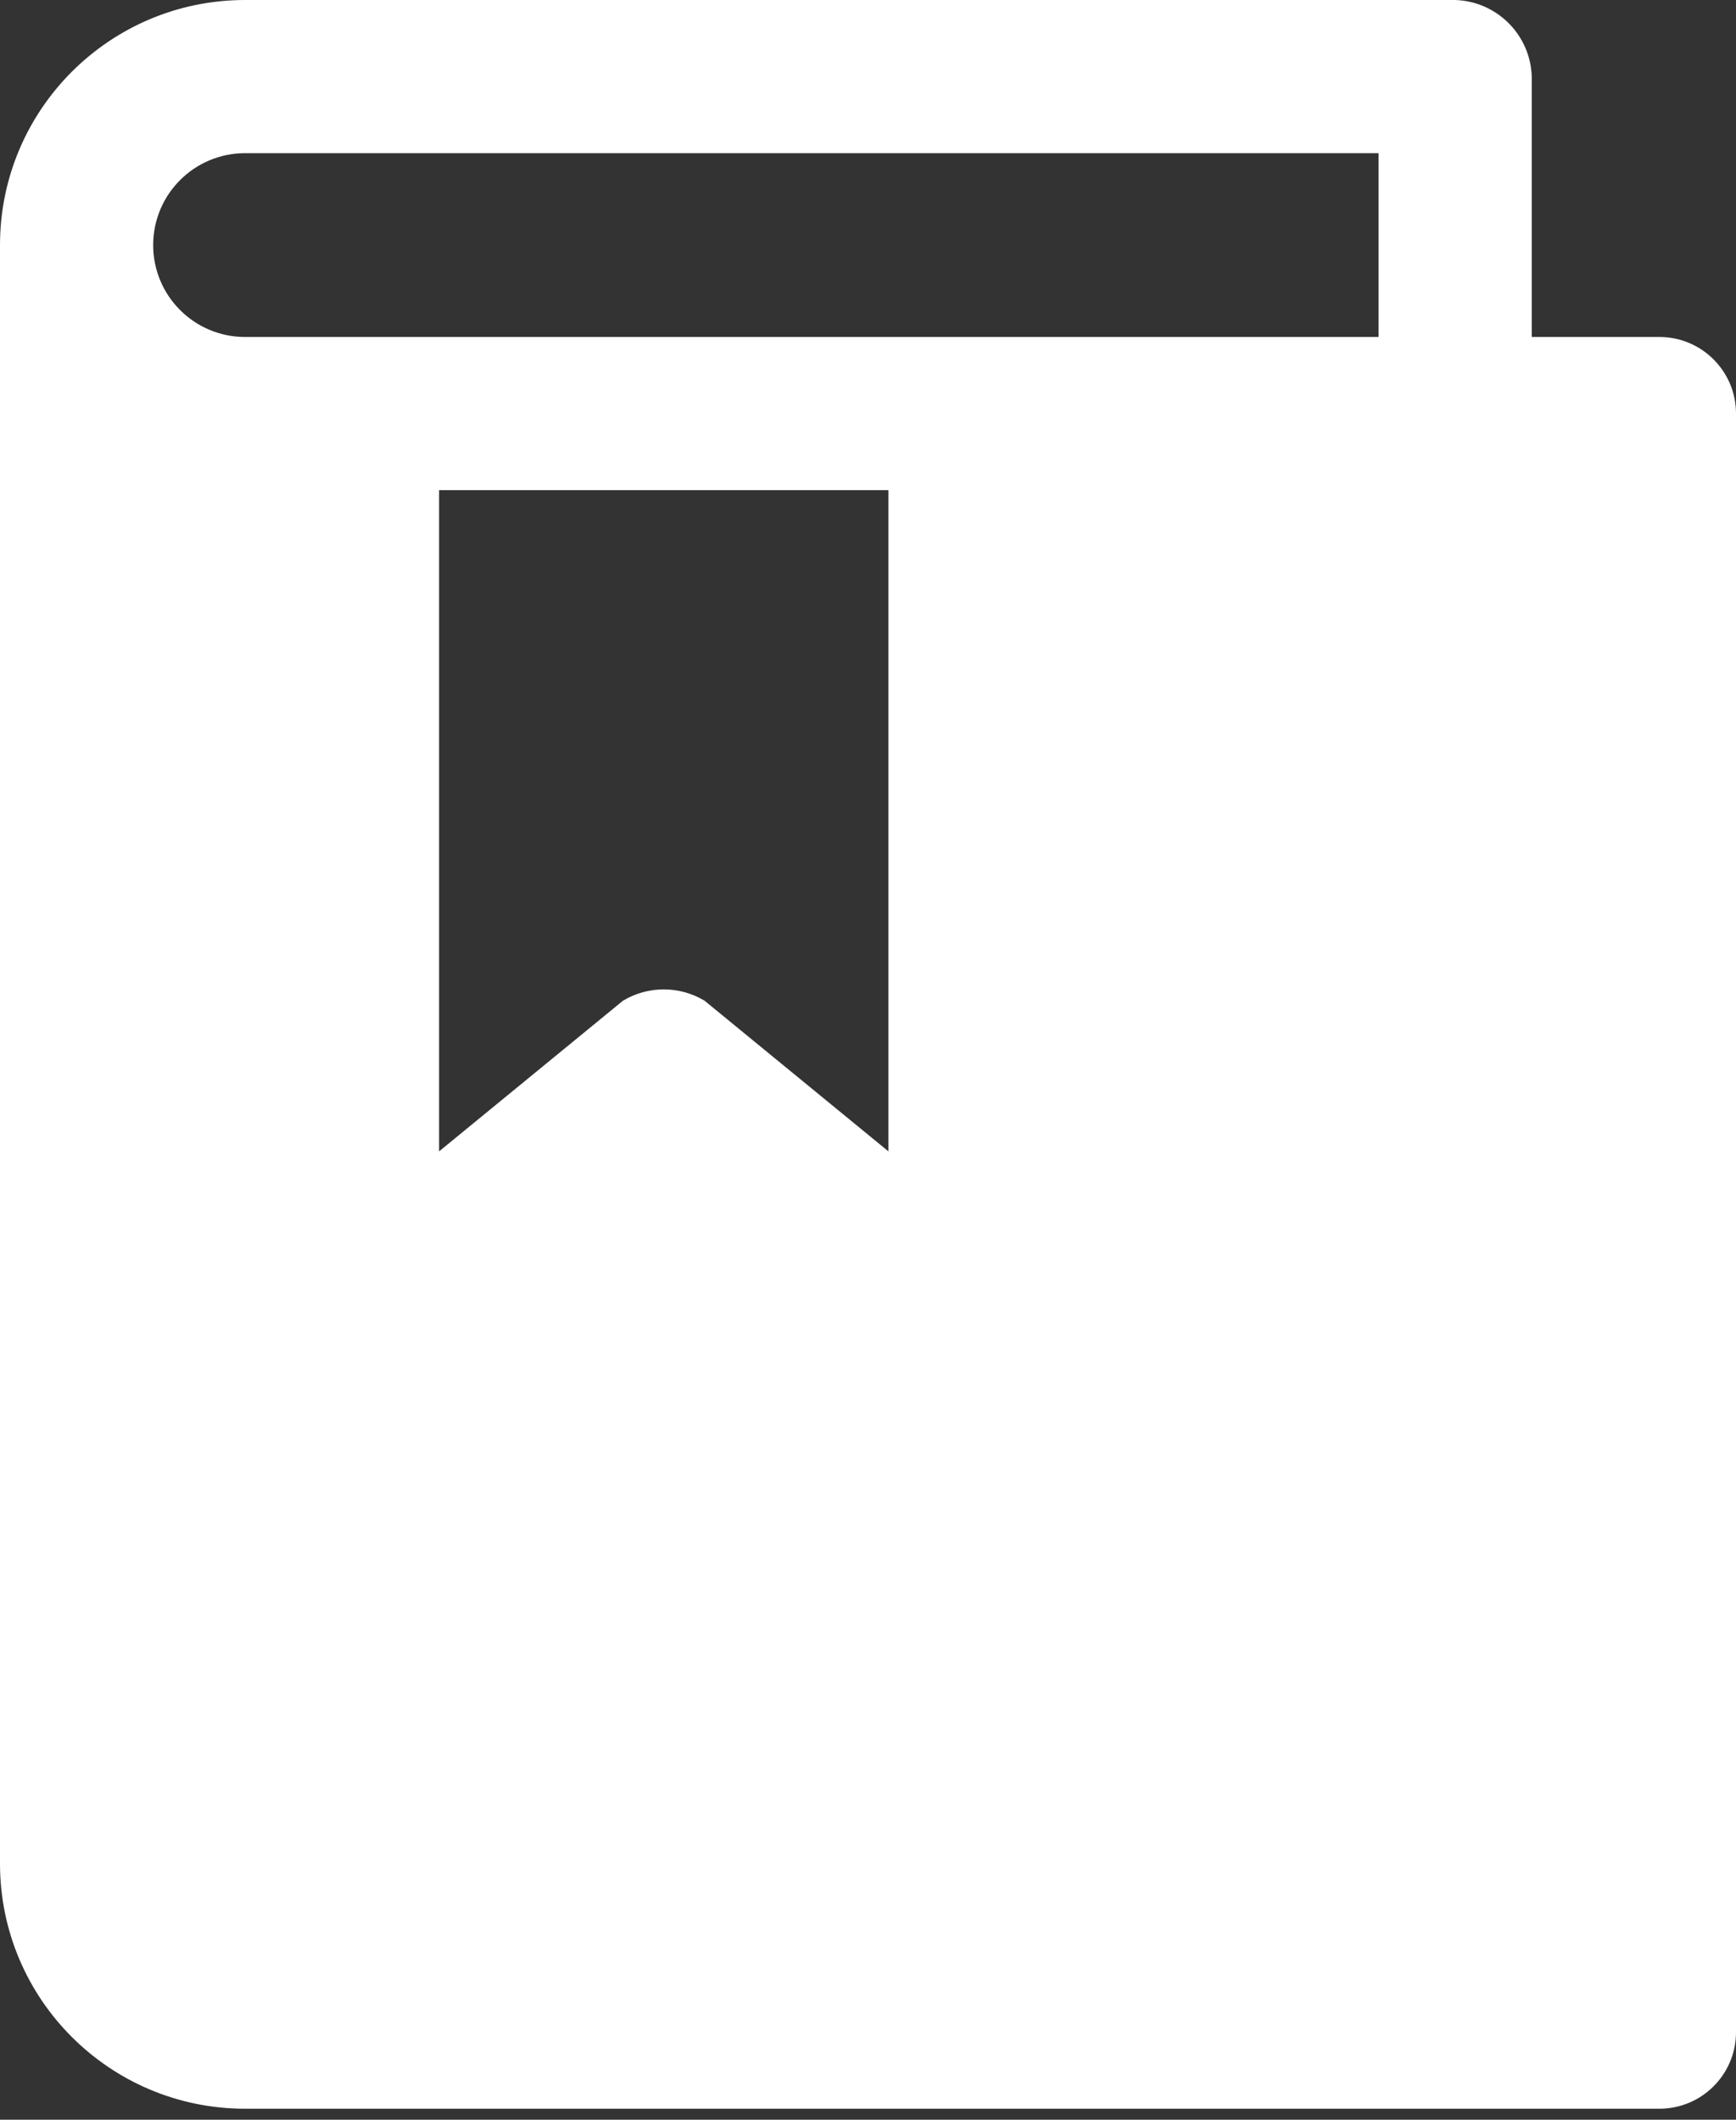 <svg width="95" height="116" viewBox="0 0 95 116" fill="none" xmlns="http://www.w3.org/2000/svg">
<rect x="0" y="0" width="95" height="116" fill="#333333" stroke="none"/>
<path d="M90.809 18.441H83.823V4.191C83.751 1.907 81.916 0.073 79.632 0H13.412C6.005 0 0 6.005 0 13.412V101.985C0 109.392 6.005 115.397 13.412 115.397H90.809C93.124 115.397 95 113.521 95 111.206V22.632C95 20.318 93.124 18.441 90.809 18.441ZM48.618 63.007L38.559 54.765C37.184 53.936 35.463 53.936 34.088 54.765L24.029 63.007V26.823H48.618V63.007ZM75.441 18.441H13.412C10.634 18.441 8.382 16.189 8.382 13.412C8.382 10.634 10.634 8.382 13.412 8.382H75.441V18.441Z" fill="white"/>
</svg>
